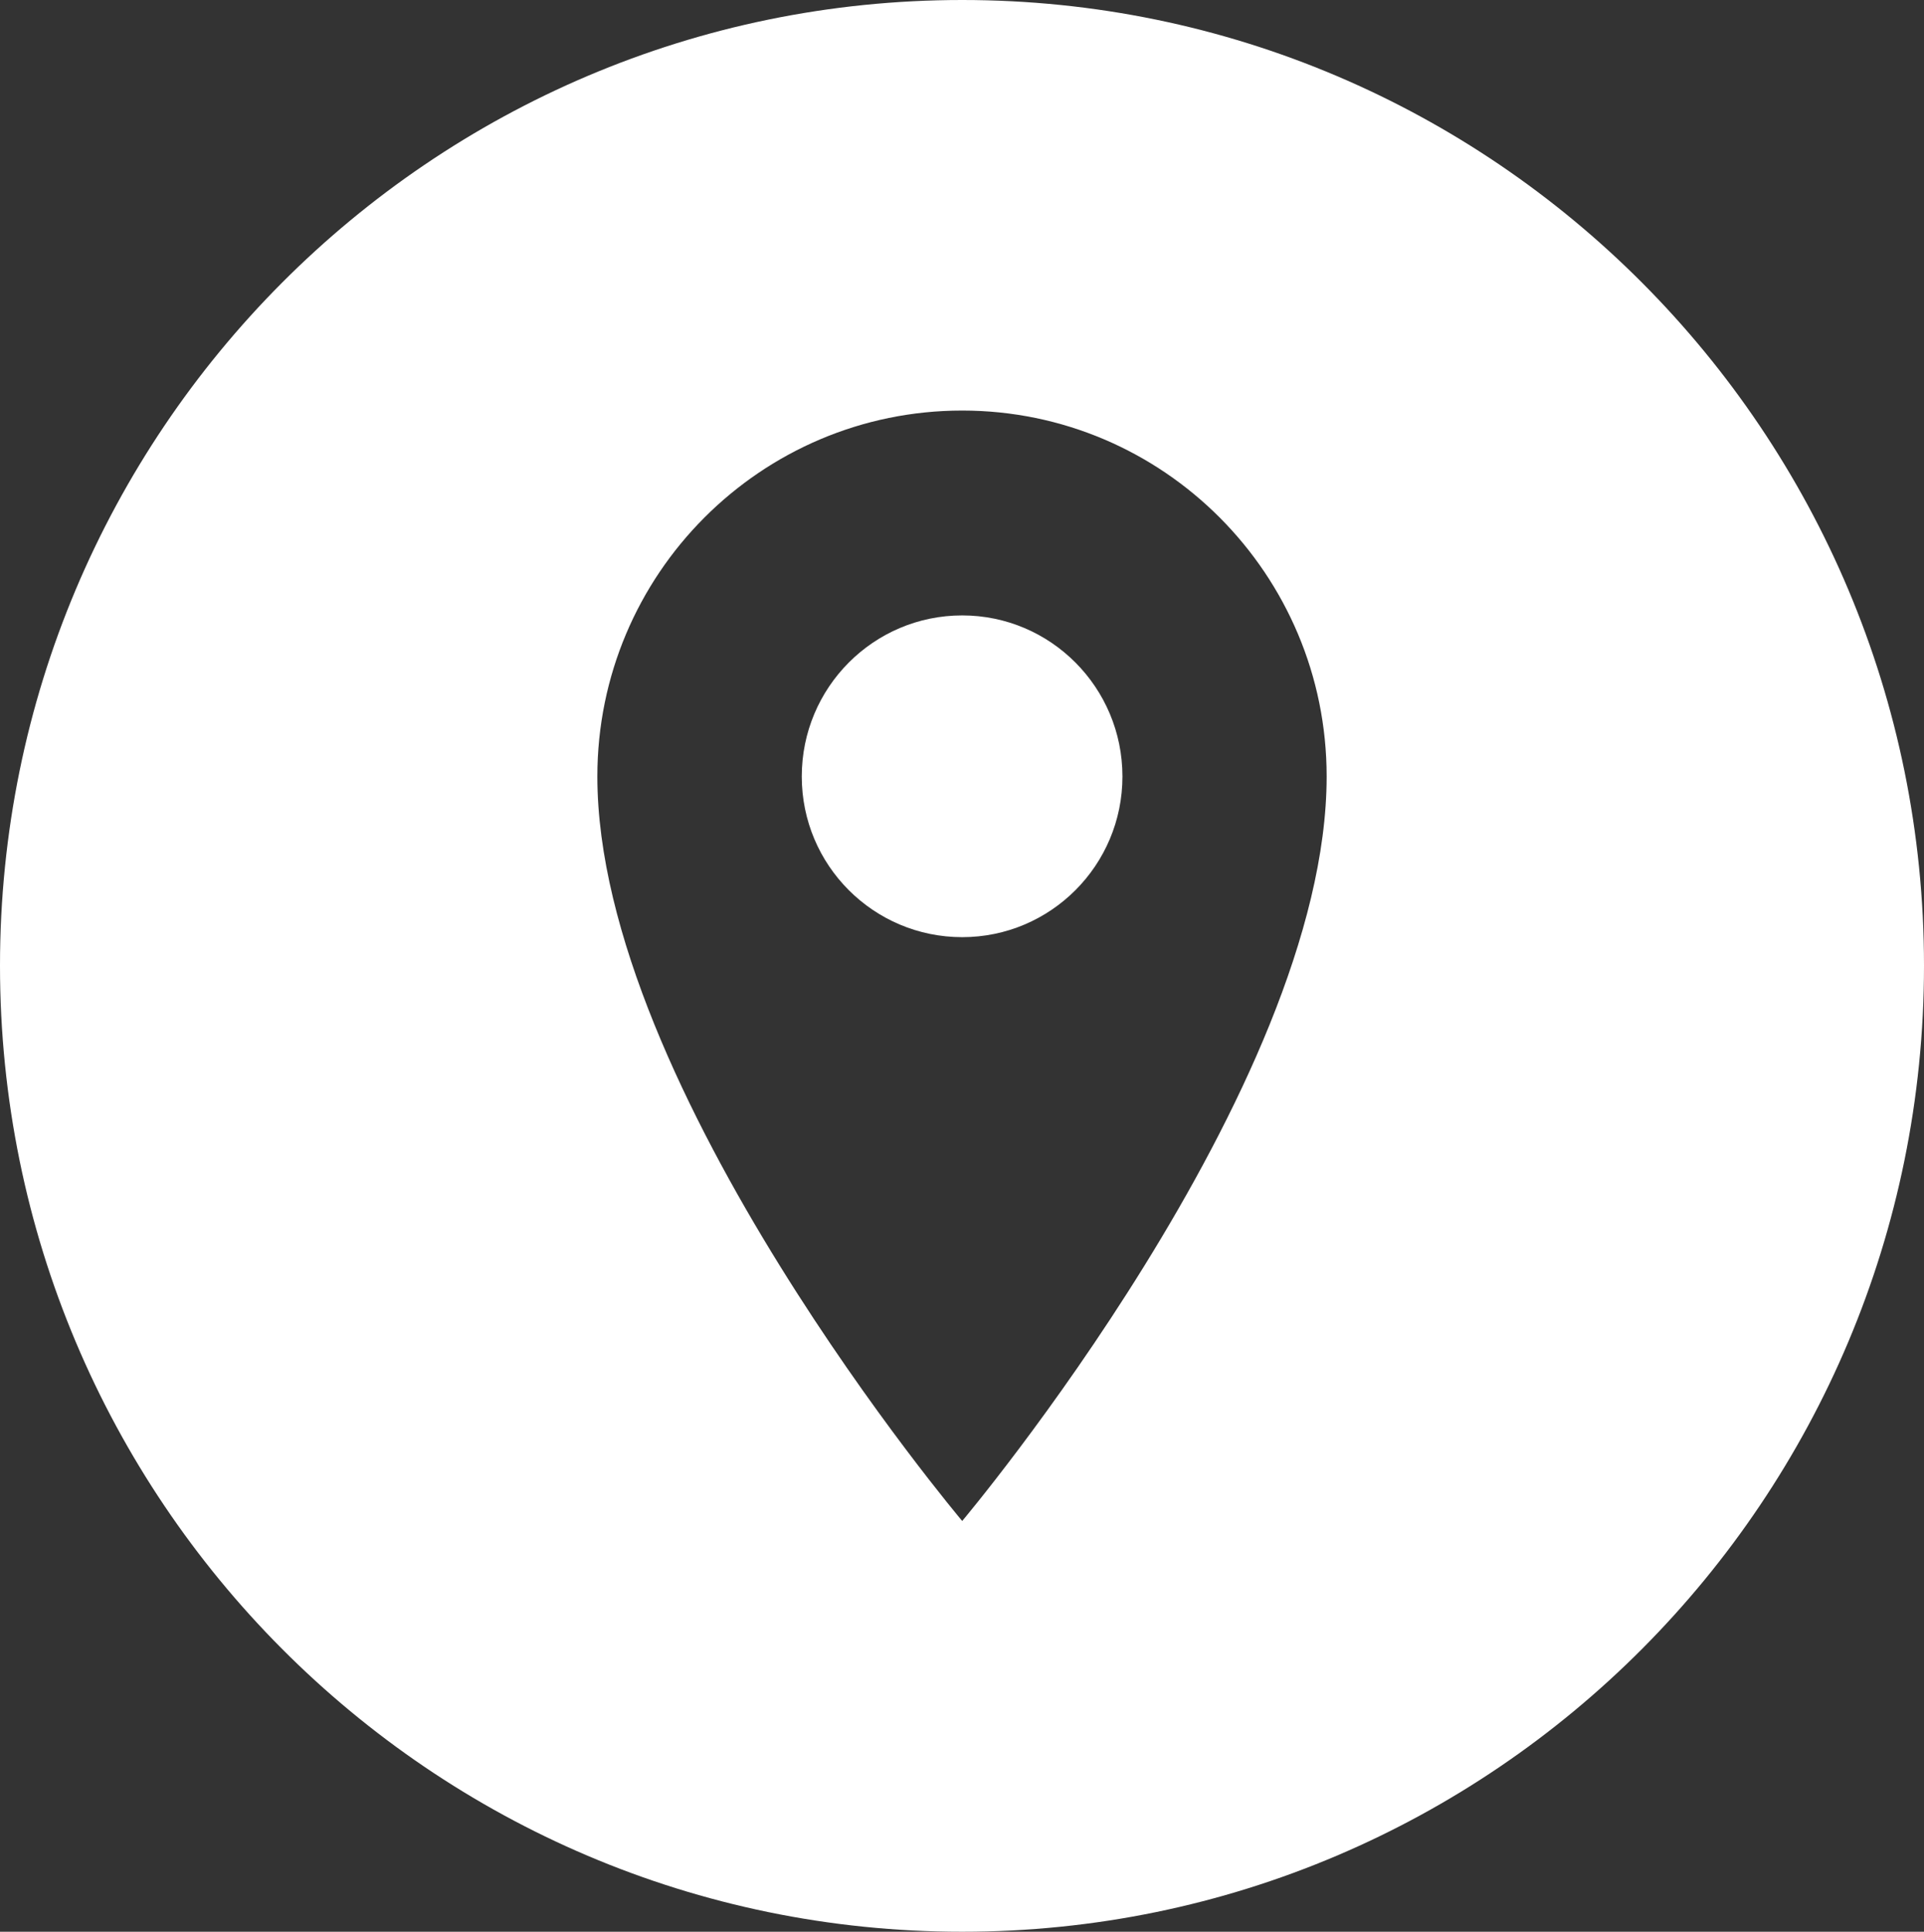 <?xml version="1.0" encoding="utf-8"?>
<!-- Generator: Adobe Illustrator 21.1.0, SVG Export Plug-In . SVG Version: 6.00 Build 0)  -->
<svg version="1.1" id="Слой_1" xmlns="http://www.w3.org/2000/svg" xmlns:xlink="http://www.w3.org/1999/xlink" x="0px" y="0px"
	 viewBox="0 0 9.318 9.354" enable-background="new 0 0 9.318 9.354" xml:space="preserve">
<rect x="0" y="0" width="9.318" height="9.354" fill="#333333" stroke="none"/>
<path fill="#FFFFFF" d="M4.66,0C2.087,0,0,2.094,0,4.676c0,2.583,2.087,4.678,4.66,4.678c2.572,0,4.658-2.095,4.658-4.678
	C9.318,2.094,7.232,0,4.66,0 M4.66,7.365c0,0-1.767-2.095-1.767-3.605c0-0.979,0.792-1.772,1.767-1.772
	c0.974,0,1.765,0.793,1.765,1.772C6.425,5.27,4.66,7.365,4.66,7.365z"/>
<path fill="#FFFFFF" d="M4.66,2.98c-0.429,0-0.777,0.349-0.777,0.78c0,0.43,0.348,0.778,0.777,0.778
	c0.428,0,0.776-0.348,0.776-0.778C5.436,3.329,5.088,2.98,4.66,2.98"/>
</svg>
